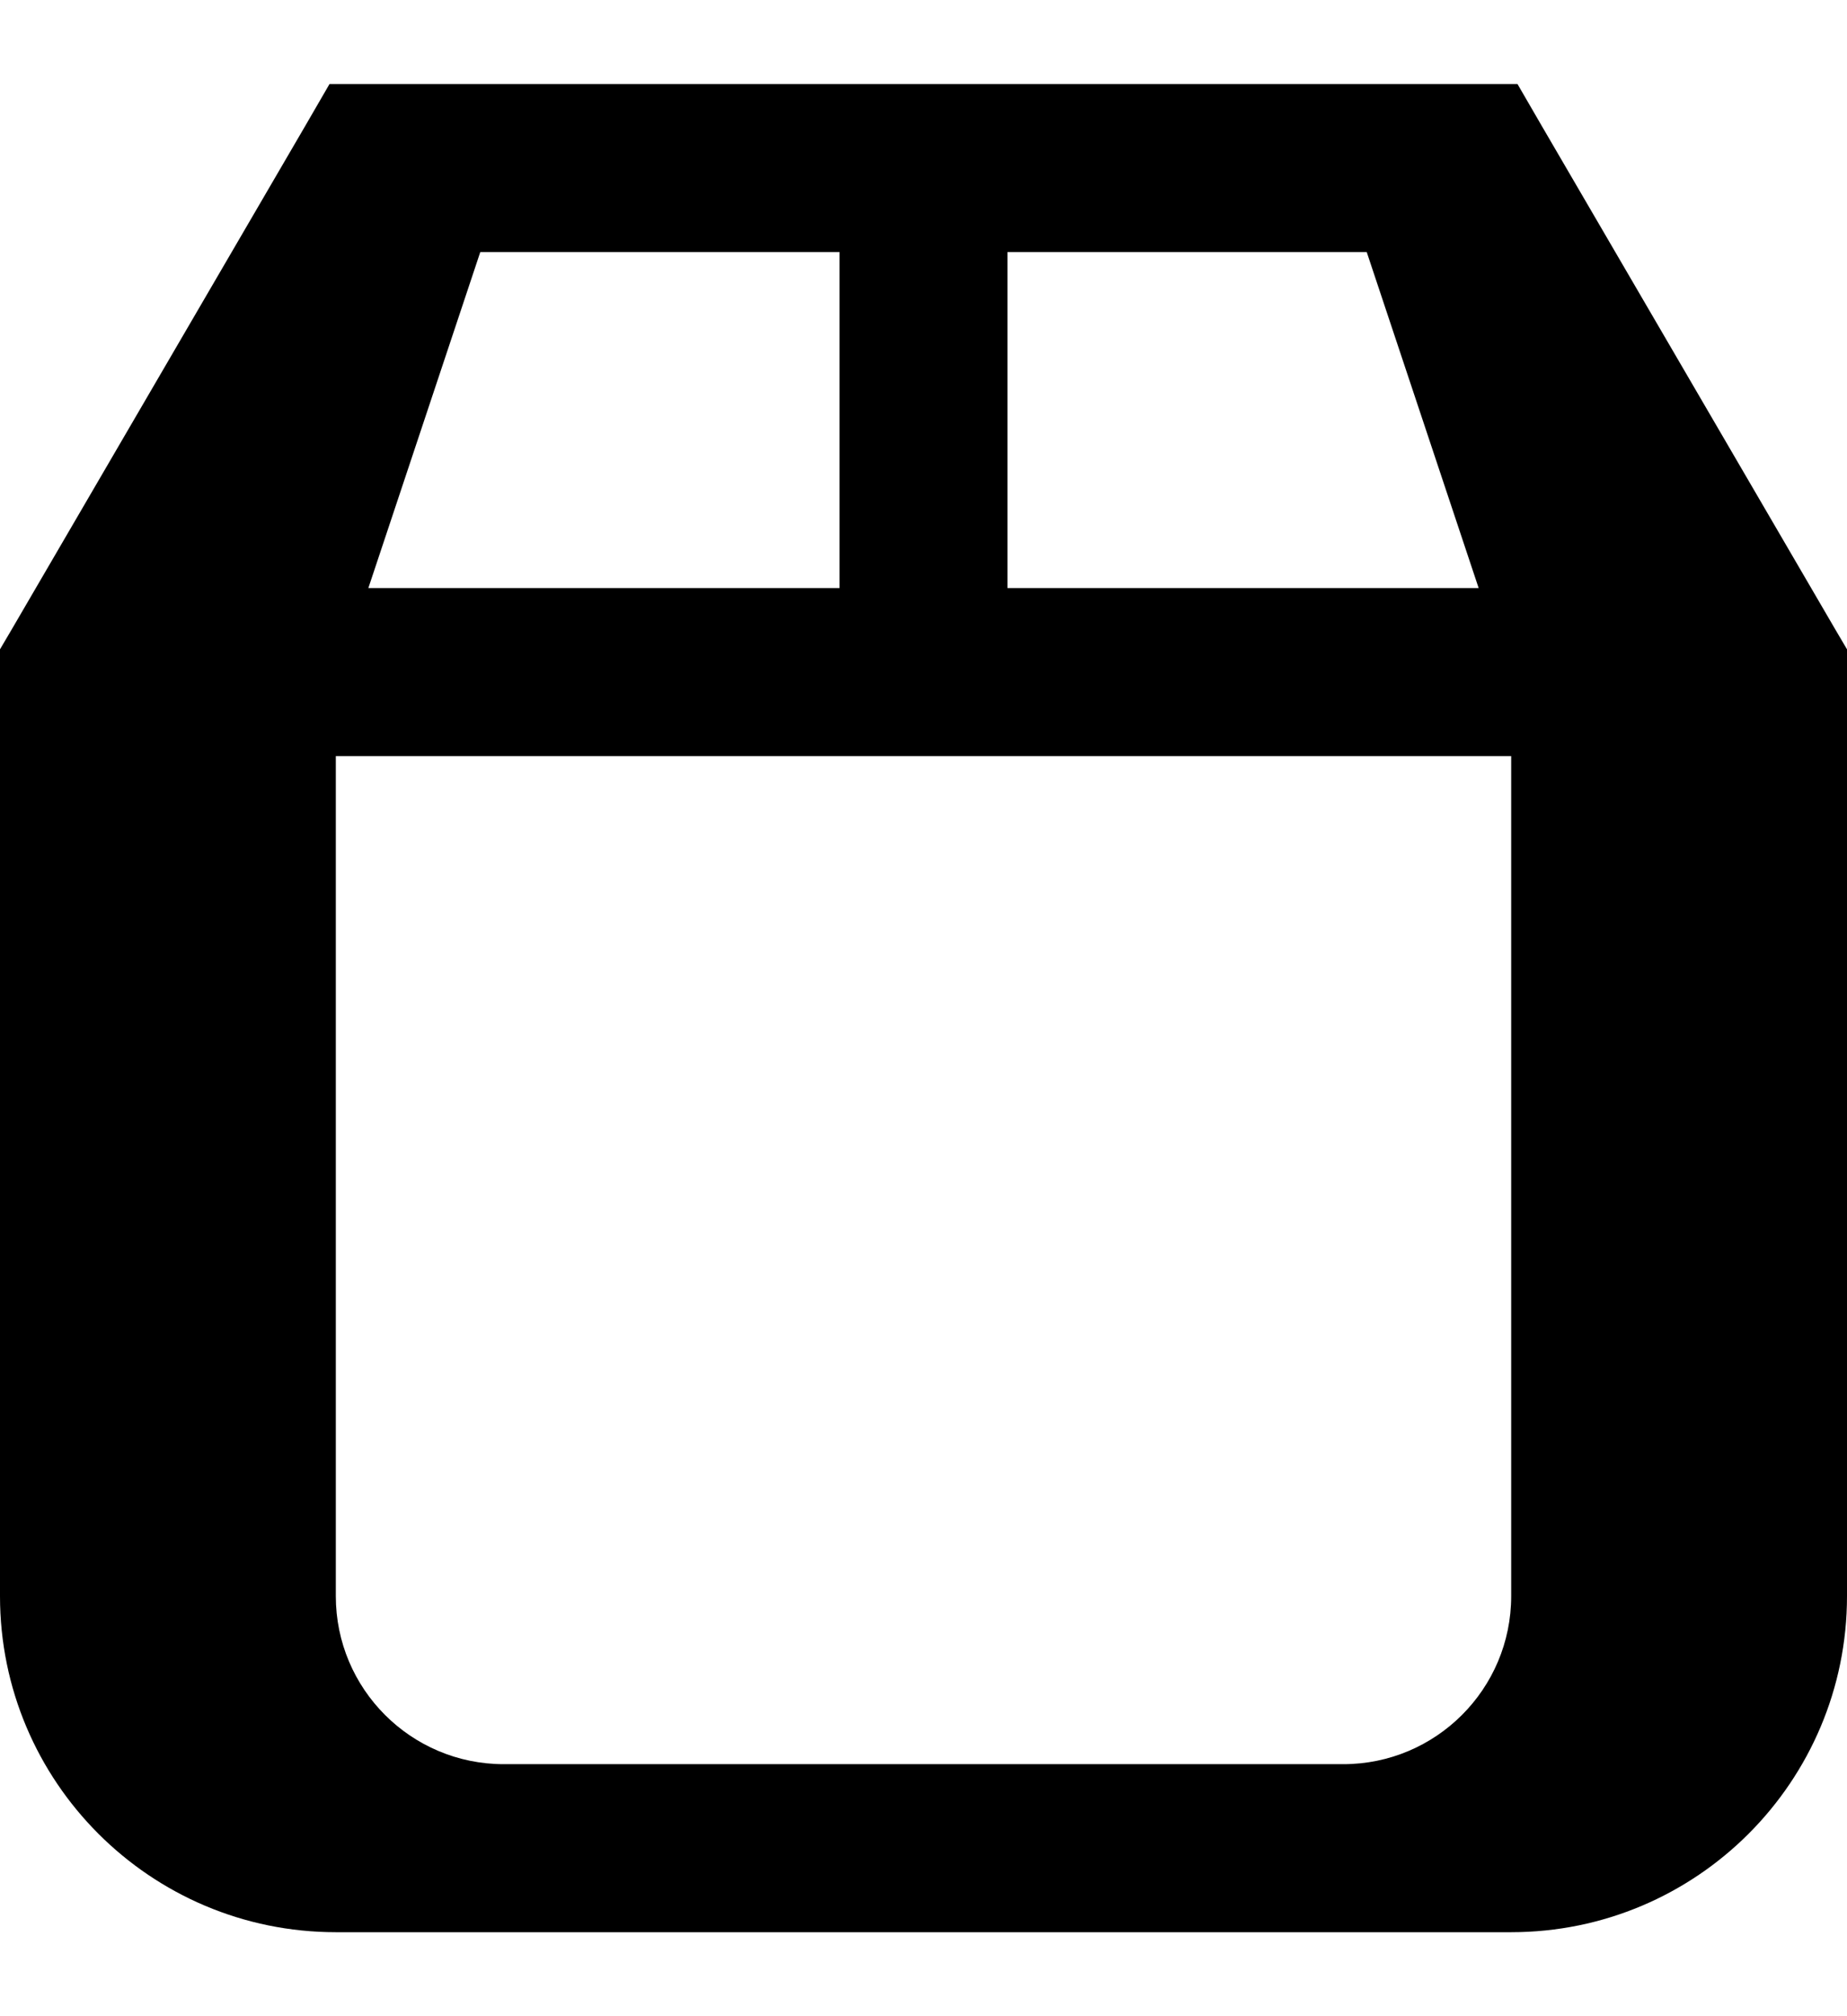 <svg xmlns="http://www.w3.org/2000/svg" viewBox="0 0 528 576"><!--! Font Awesome Pro 7.1.0 by @fontawesome - https://fontawesome.com License - https://fontawesome.com/license (Commercial License) Copyright 2025 Fonticons, Inc. --><path fill="currentColor" d="M94.2 24l339.6 0 6.9 11.9 84 144 3.3 5.6 0 270.5c0 53-43 96-96 96L96 552c-53 0-96-43-96-96l0-270.5 3.3-5.6 84-144 6.9-11.9zM96 456c0 26.5 21.5 48 48 48l240 0c26.5 0 48-21.5 48-48l0-240-336 0 0 240zm9.3-288l134.7 0 0-96-102.7 0-32 96zM288 168l134.7 0-32-96-102.7 0 0 96z"/></svg>